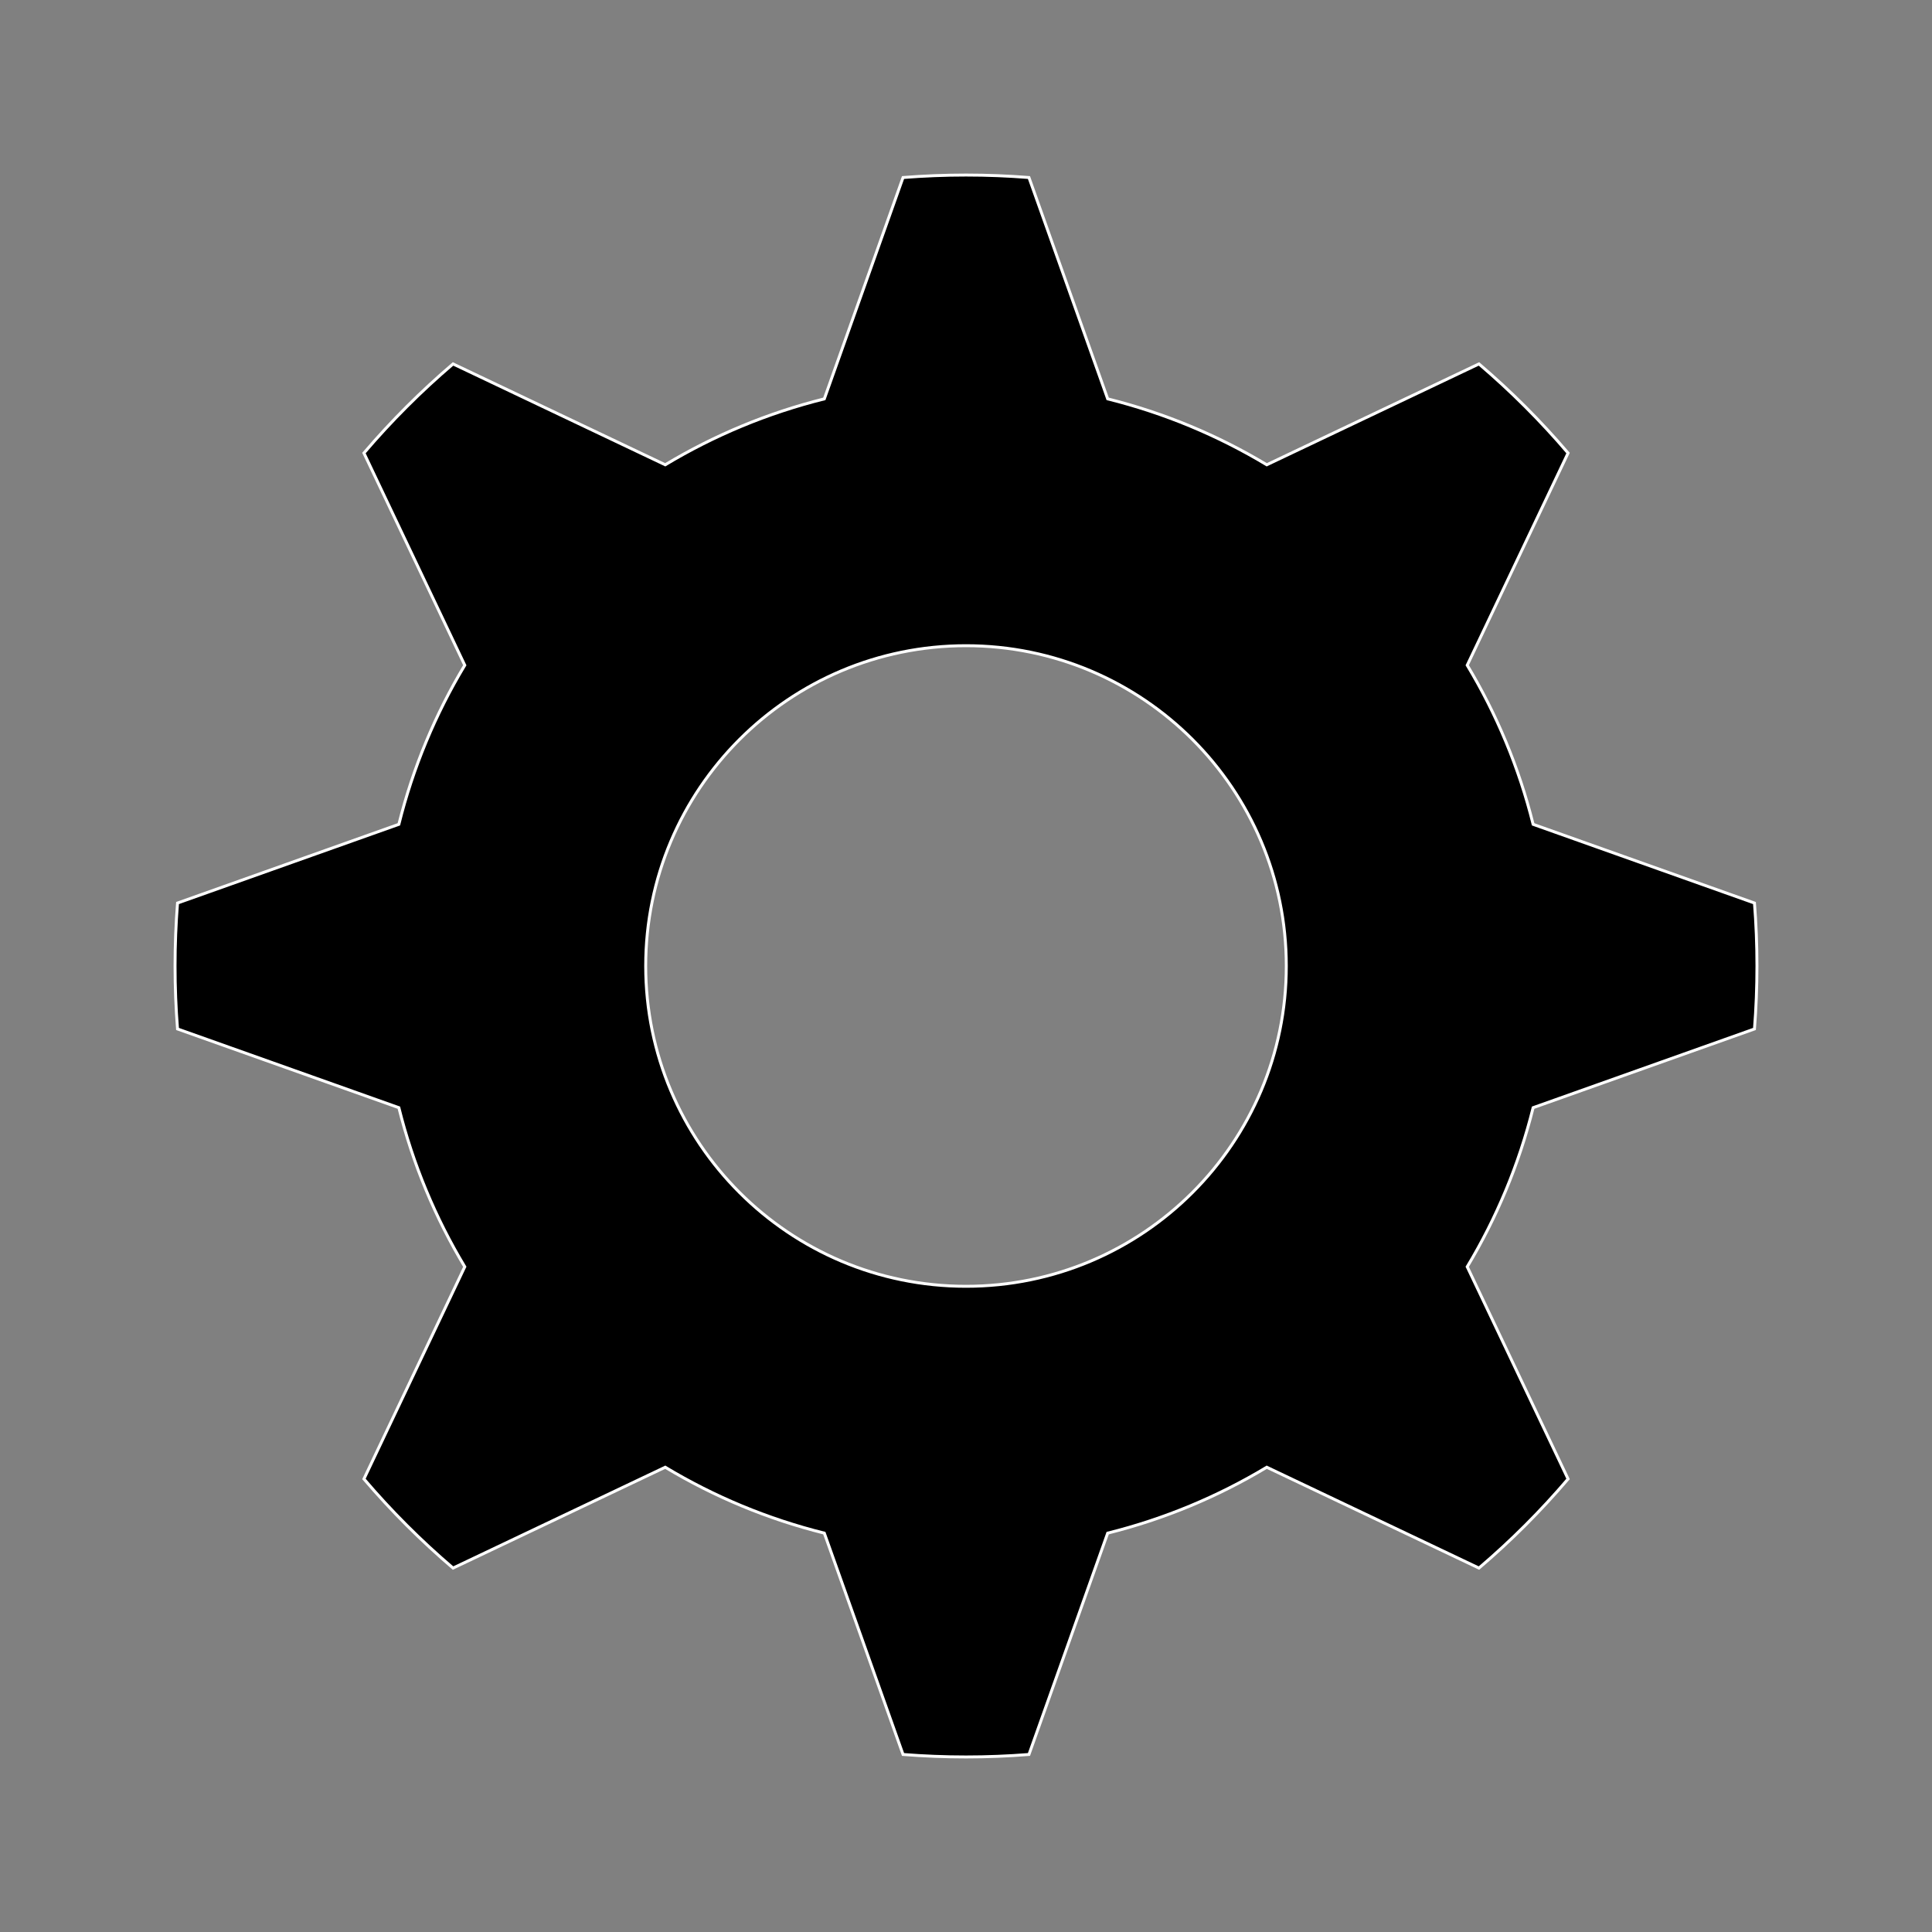 <?xml version="1.0" encoding="UTF-8" standalone="no"?>
<!-- Created with Inkscape (http://www.inkscape.org/) -->

<svg
   xmlns:dc="http://purl.org/dc/elements/1.1/"
   xmlns:cc="http://creativecommons.org/ns#"
   xmlns:rdf="http://www.w3.org/1999/02/22-rdf-syntax-ns#"
   xmlns:svg="http://www.w3.org/2000/svg"
   xmlns="http://www.w3.org/2000/svg"
   xmlns:sodipodi="http://sodipodi.sourceforge.net/DTD/sodipodi-0.dtd"
   xmlns:inkscape="http://www.inkscape.org/namespaces/inkscape"
   width="1024"
   height="1024"
   id="svg2"
   version="1.1"
   inkscape:version="0.48.5 r10040"
   sodipodi:docname="preference.svg">
  <rect width="100%" height="100%" fill="#808080" stroke="none"/>
  <defs
     id="defs4">
    <inkscape:path-effect
       effect="gears"
       id="path-effect3018"
       is_visible="true"
       teeth="6"
       phi="40" />
  </defs>
  <sodipodi:namedview
     id="base"
     pagecolor="#ffffff"
     bordercolor="#666666"
     borderopacity="1.0"
     inkscape:pageopacity="0.0"
     inkscape:pageshadow="2"
     inkscape:zoom="0.35"
     inkscape:cx="365.52506"
     inkscape:cy="407.28824"
     inkscape:document-units="px"
     inkscape:current-layer="layer1"
     showgrid="false"
     inkscape:window-width="949"
     inkscape:window-height="730"
     inkscape:window-x="721"
     inkscape:window-y="91"
     inkscape:window-maximized="0"
     showguides="true"
     inkscape:guide-bbox="true" />
  <g
     inkscape:label="Layer 1"
     inkscape:groupmode="layer"
     id="layer1"
     transform="translate(0,-28.362)">
    <path
       style="fill:#000000;fill-opacity:1;stroke:#ffffff;stroke-width:1.557;stroke-miterlimit:4;stroke-opacity:1;stroke-dasharray:none"
       d="m 512,121.141 c -11.236,0 -22.358,0.446 -33.371,1.314 L 436.907,239.77 c -30.083,7.492 -58.437,19.37 -84.32,34.935 L 240.119,221.255 c -16.965,14.468 -32.758,30.261 -47.227,47.227 l 53.45,112.468 C 230.778,406.832 218.9,435.186 211.408,465.269 L 94.092,506.991 c -0.868,11.013 -1.314,22.135 -1.314,33.371 0,11.236 0.446,22.358 1.314,33.371 l 117.316,41.722 c 7.492,30.083 19.37,58.437 34.935,84.32 L 192.893,812.243 c 14.468,16.965 30.261,32.758 47.227,47.227 l 112.468,-53.45 c 25.883,15.565 54.236,27.443 84.32,34.935 l 41.722,117.316 c 11.013,0.868 22.135,1.314 33.371,1.314 11.236,0 22.358,-0.446 33.371,-1.314 l 41.722,-117.316 c 30.083,-7.492 58.437,-19.37 84.32,-34.935 l 112.468,53.45 c 16.965,-14.468 32.758,-30.261 47.227,-47.227 L 777.657,699.775 c 15.565,-25.883 27.443,-54.236 34.935,-84.32 l 117.316,-41.722 c 0.868,-11.013 1.314,-22.135 1.314,-33.371 0,-11.236 -0.446,-22.358 -1.314,-33.371 L 812.592,465.269 c -7.492,-30.083 -19.37,-58.437 -34.935,-84.32 l 53.45,-112.468 C 816.639,251.516 800.846,235.723 783.881,221.255 L 671.413,274.705 C 645.53,259.14 617.177,247.262 587.093,239.77 L 545.371,122.454 c -11.013,-0.868 -22.135,-1.314 -33.371,-1.314 z m 0,249.456 c 93.761,0 169.765,76.004 169.765,169.765 0,93.761 -76.004,169.765 -169.765,169.765 -93.761,0 -169.765,-76.004 -169.765,-169.765 0,-93.761 76.004,-169.765 169.765,-169.765 z"
       id="path3032"
       inkscape:connector-curvature="0" />
  </g>
</svg>
